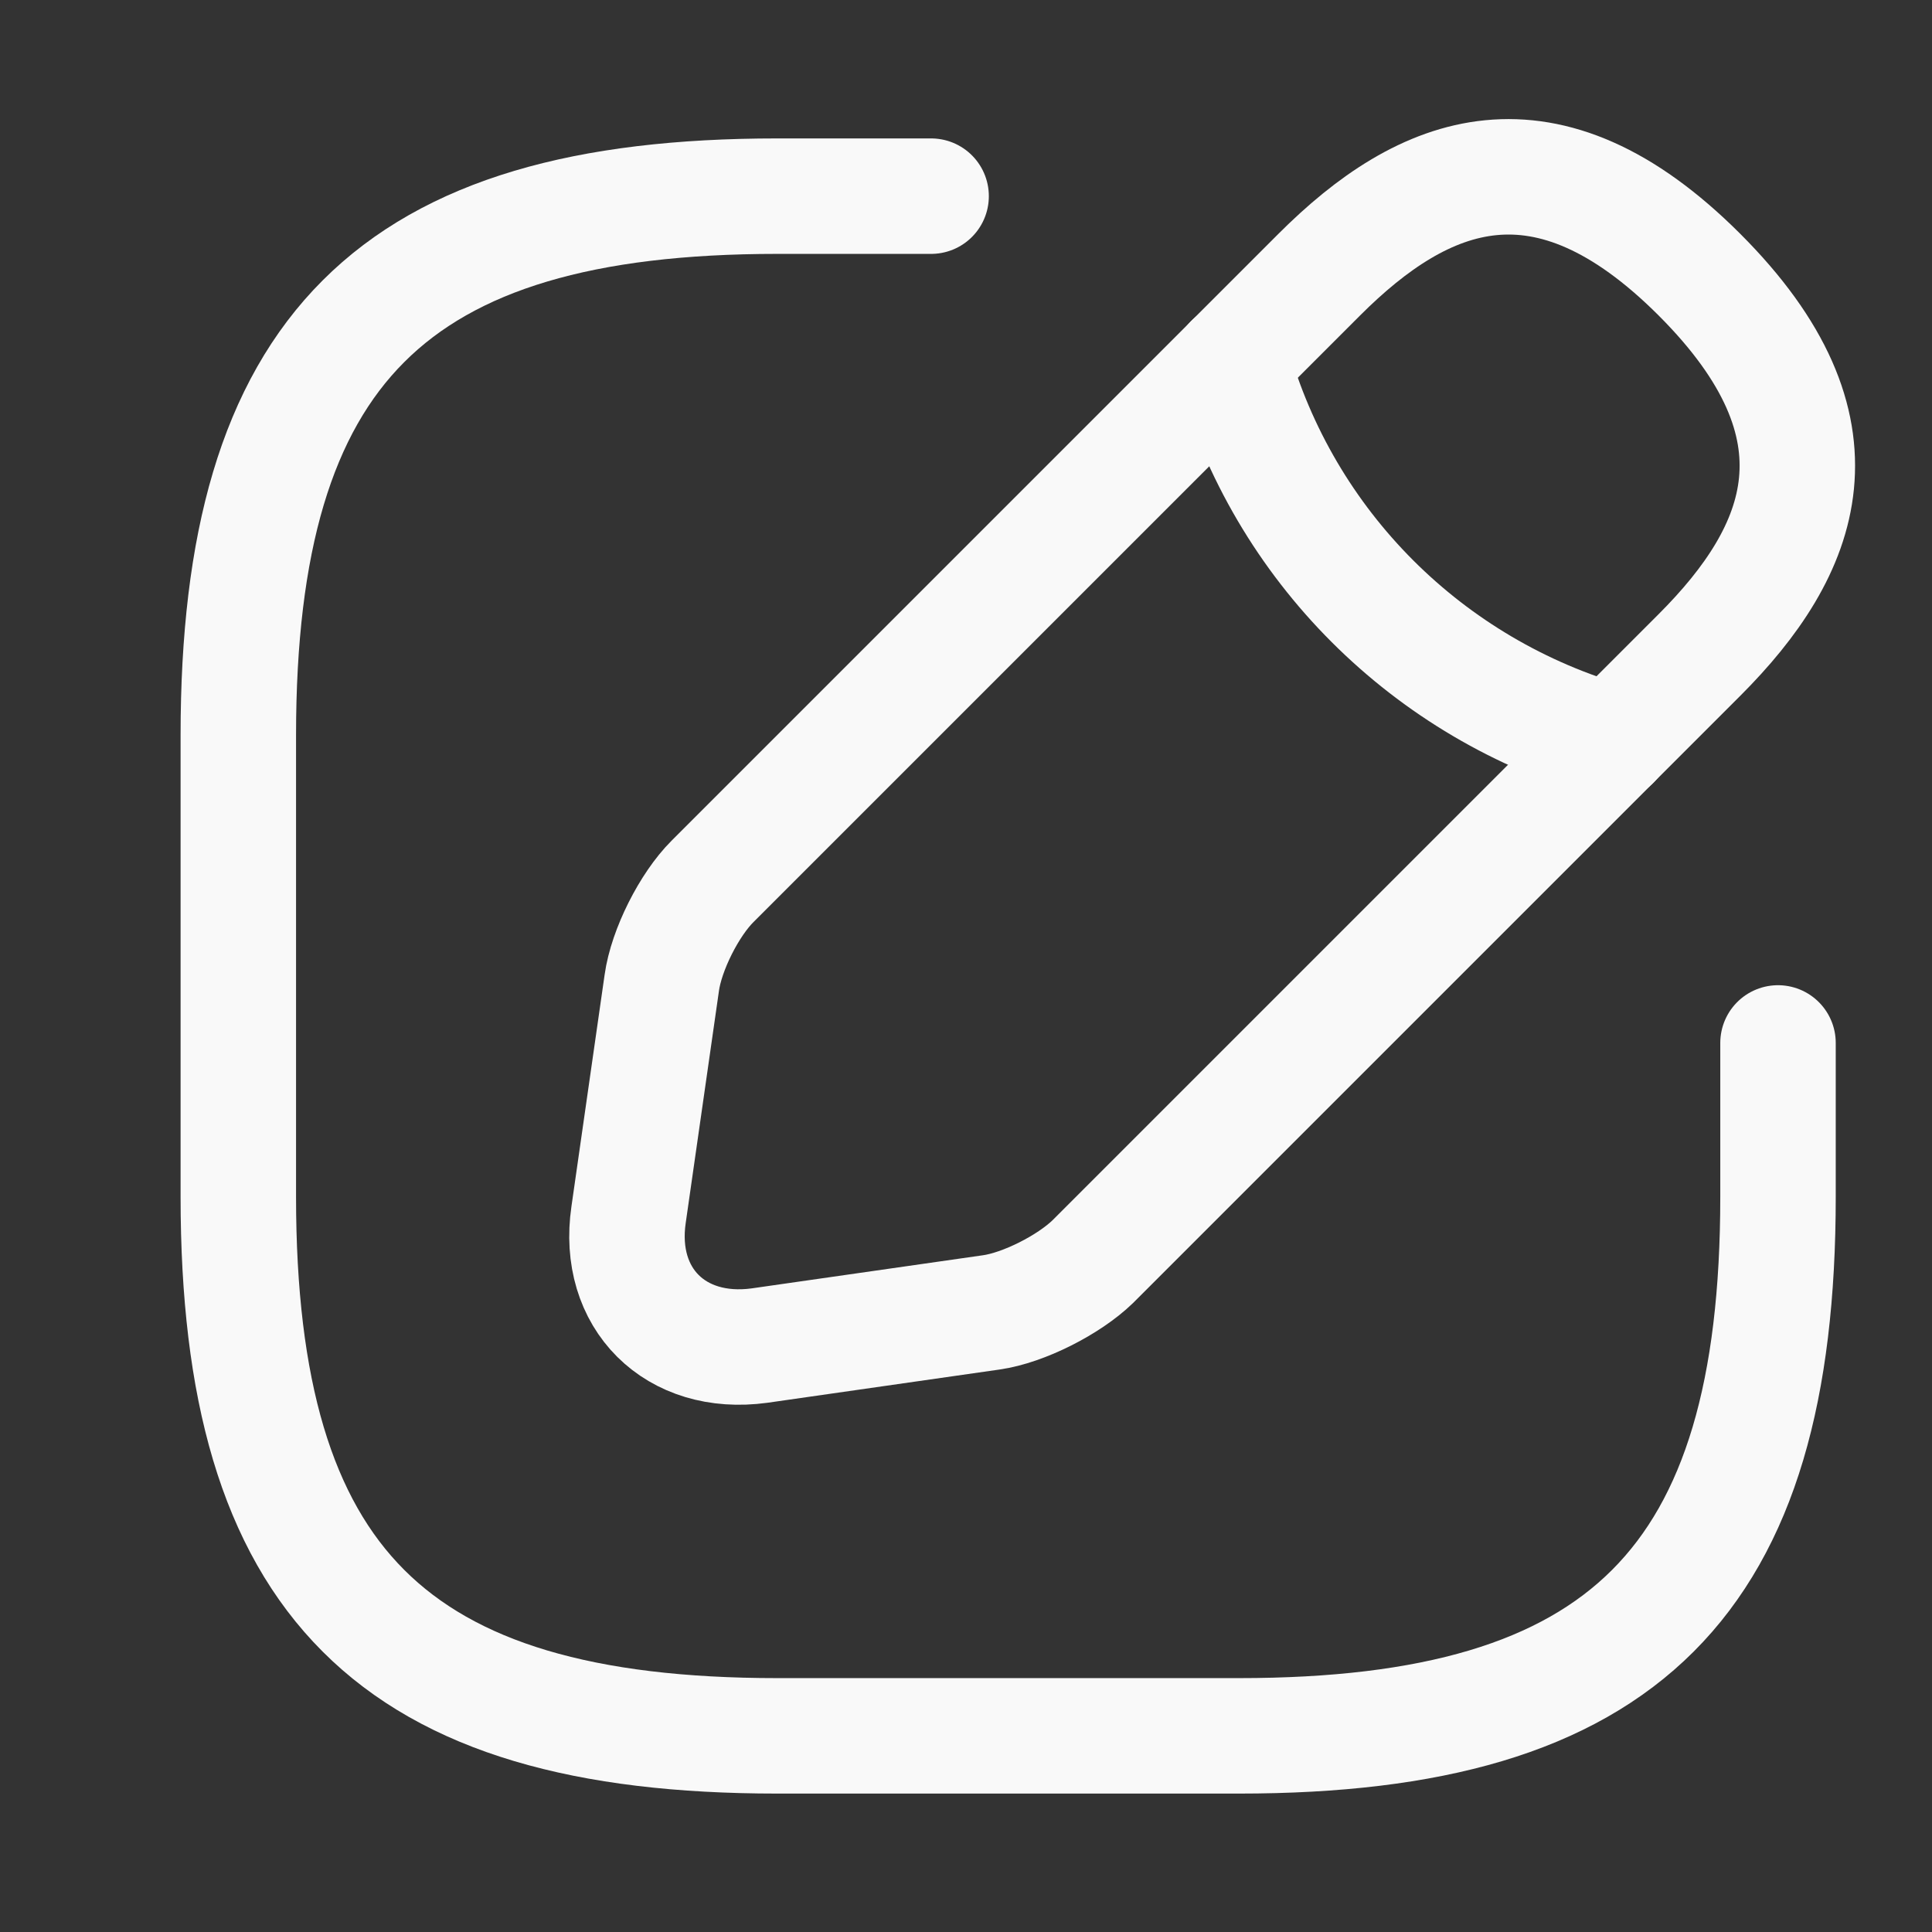 <svg width="17" height="17" viewBox="0 0 17 17" fill="none" xmlns="http://www.w3.org/2000/svg">
<rect x="0" y="0" width="17" height="17" fill="#333333" stroke="none"/>
<path d="M8.193 1.726H6.839C3.452 1.726 2.097 3.081 2.097 6.468V10.532C2.097 13.919 3.452 15.274 6.839 15.274H10.903C14.29 15.274 15.645 13.919 15.645 10.532V9.177" stroke="#F9F9F9" stroke-width="1.016" stroke-linecap="round" stroke-linejoin="round"/>
<path d="M11.608 2.417L6.27 7.755C6.066 7.958 5.863 8.358 5.823 8.649L5.531 10.688C5.423 11.427 5.944 11.941 6.683 11.84L8.722 11.548C9.006 11.508 9.406 11.305 9.616 11.101L14.954 5.763C15.875 4.842 16.309 3.772 14.954 2.417C13.599 1.062 12.529 1.496 11.608 2.417Z" stroke="#F9F9F9" stroke-width="1.016" stroke-miterlimit="10" stroke-linecap="round" stroke-linejoin="round"/>
<path d="M10.842 3.182C11.296 4.801 12.563 6.068 14.189 6.529" stroke="#F9F9F9" stroke-width="1.016" stroke-miterlimit="10" stroke-linecap="round" stroke-linejoin="round"/>
</svg>
